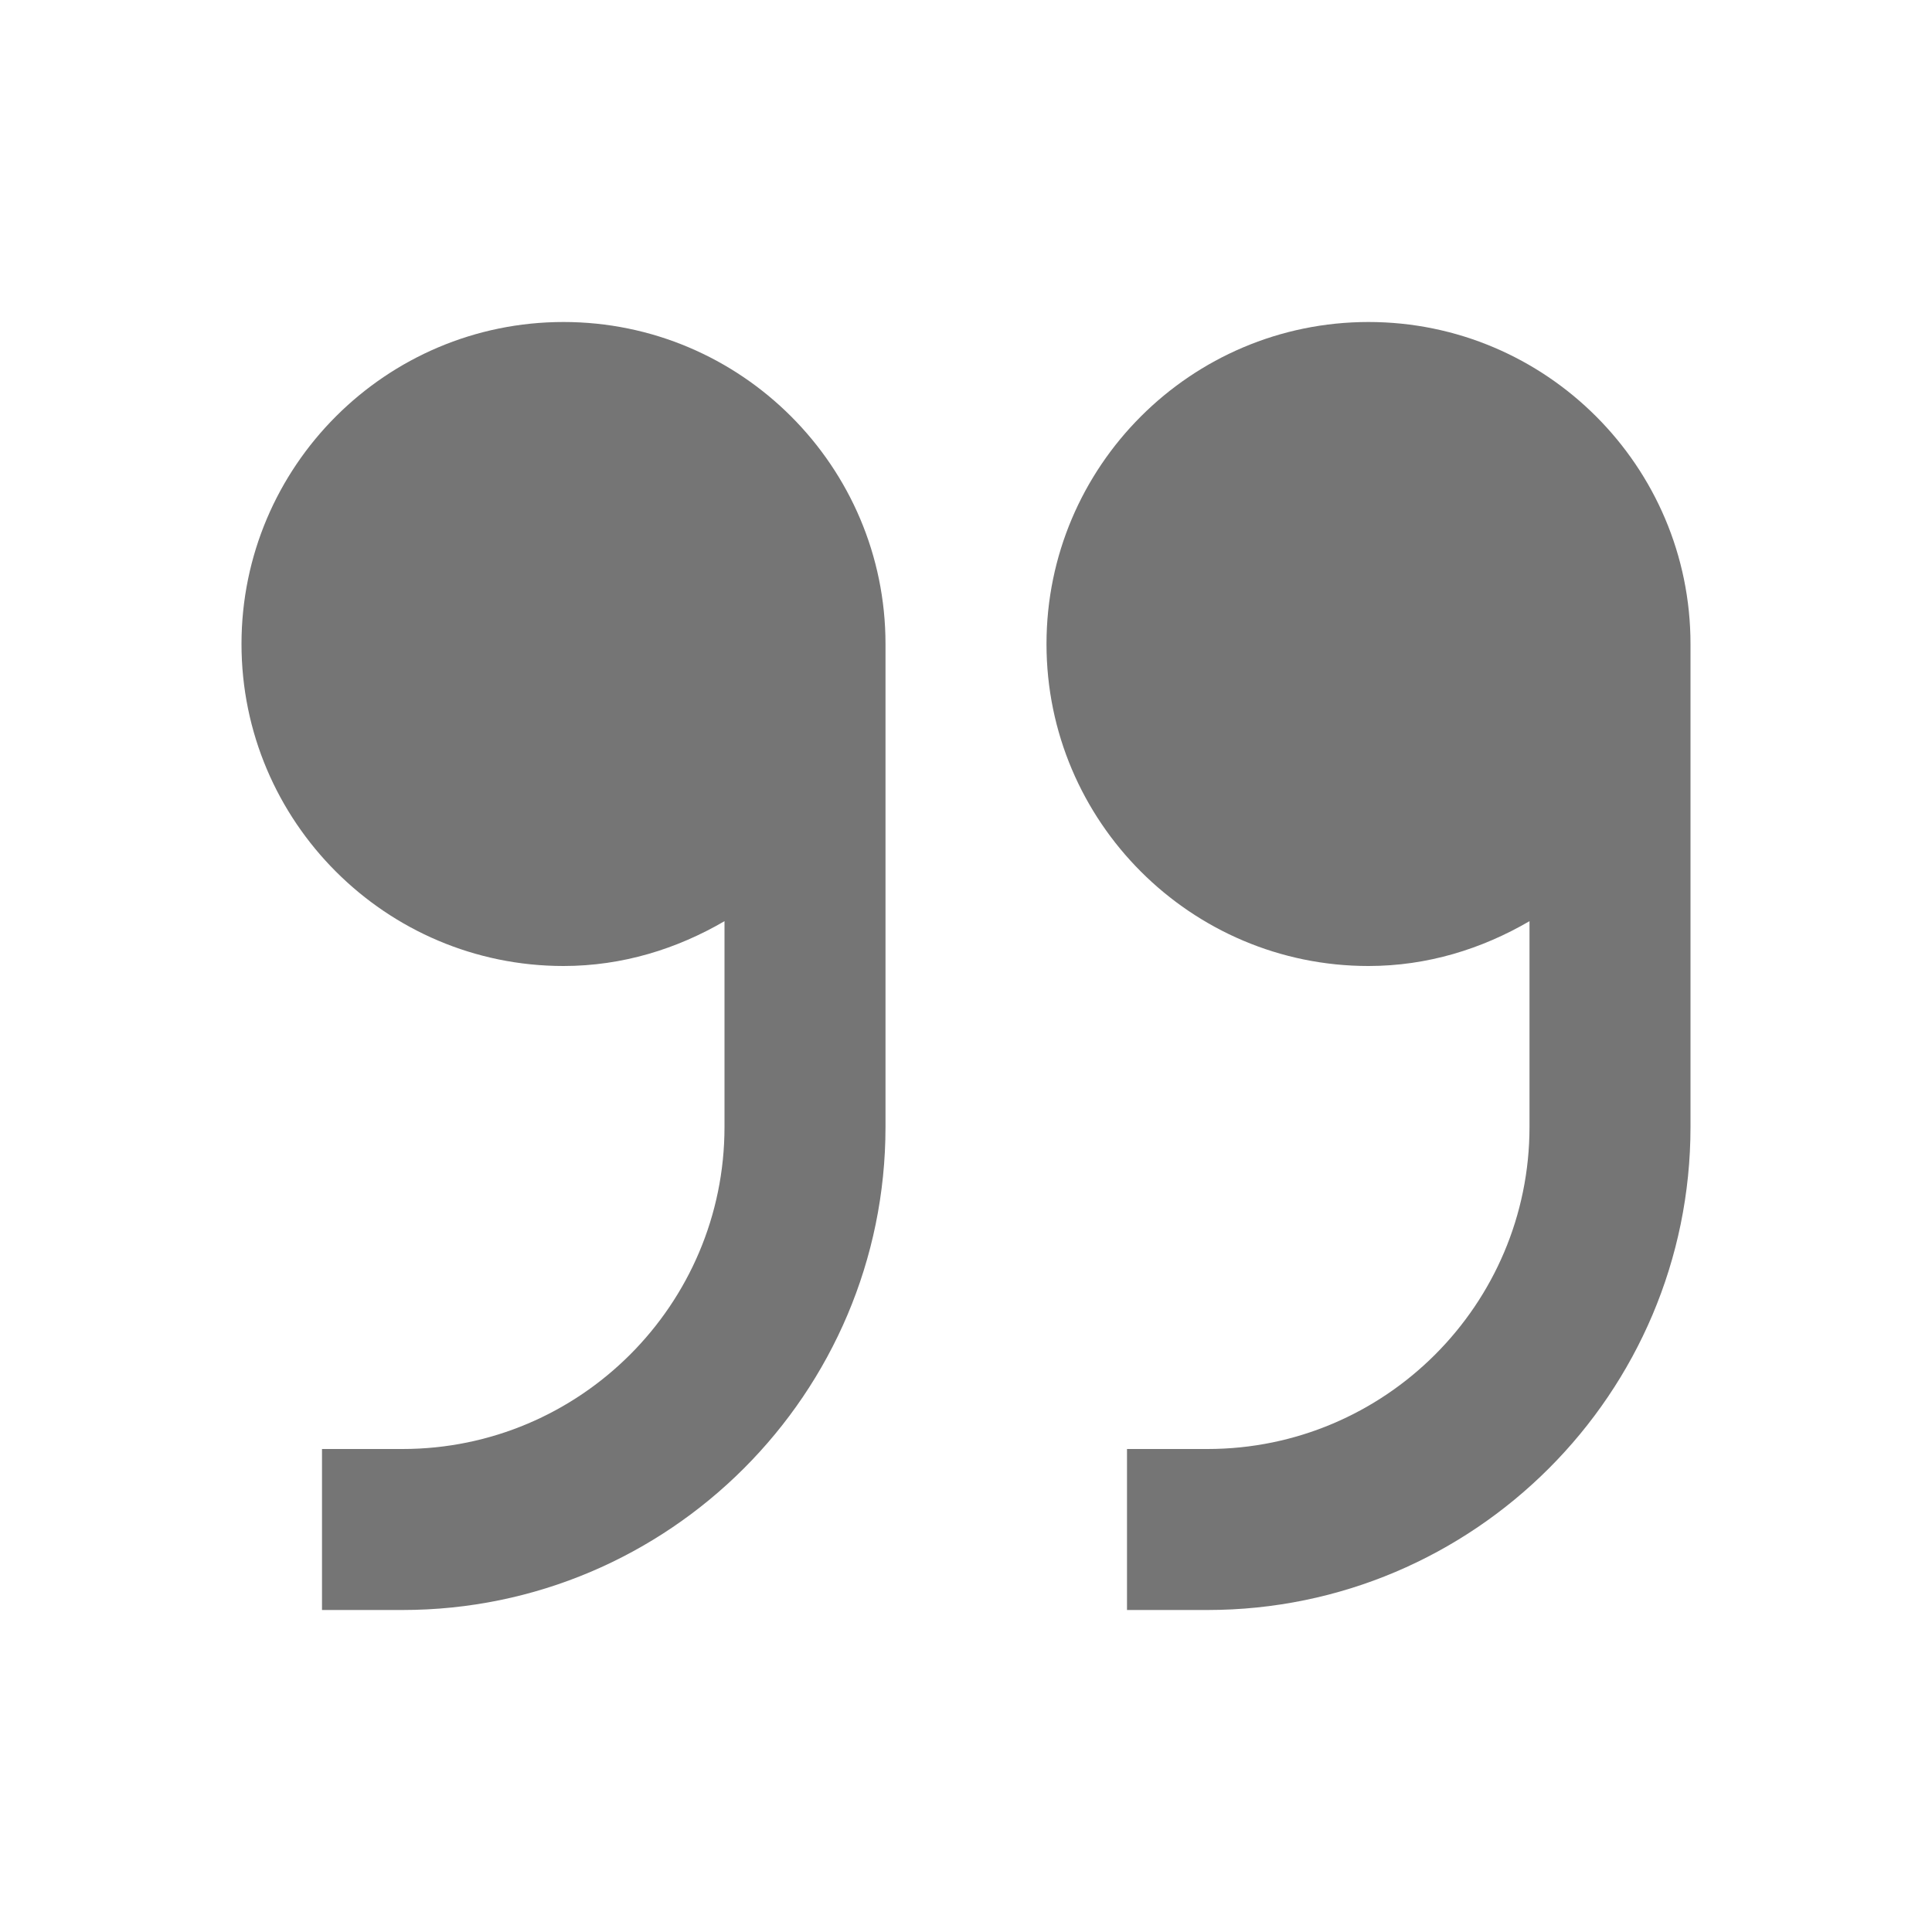<?xml version="1.0" encoding="utf-8"?>
<!-- Generator: Adobe Illustrator 17.1.0, SVG Export Plug-In . SVG Version: 6.00 Build 0)  -->
<!DOCTYPE svg PUBLIC "-//W3C//DTD SVG 1.1//EN" "http://www.w3.org/Graphics/SVG/1.1/DTD/svg11.dtd">
<svg version="1.1" xmlns="http://www.w3.org/2000/svg" xmlns:xlink="http://www.w3.org/1999/xlink" x="0px" y="0px" width="24px"
	 height="24px" viewBox="0 0 24 24" enable-background="new 0 0 24 24" xml:space="preserve">
<g id="Frame_-_24px">
	<rect fill="none" width="24" height="24"/>
</g>
<g id="Filled_Icons">
	<g>
		<path fill="#757575" d="M17,4c-2.206,0-4,1.794-4,4s1.794,4,4,4c0.732,0,1.409-0.212,2-0.557V14c0,2.206-1.794,4-4,4h-1v2h1
			c3.309,0,6-2.691,6-6V8C21,5.794,19.206,4,17,4z"/>
		<path fill="#757575" d="M7,4C4.794,4,3,5.794,3,8s1.794,4,4,4c0.732,0,1.409-0.212,2-0.557V14c0,2.206-1.794,4-4,4H4v2h1
			c3.309,0,6-2.691,6-6V8C11,5.794,9.206,4,7,4z"/>
	</g>
</g>
</svg>
